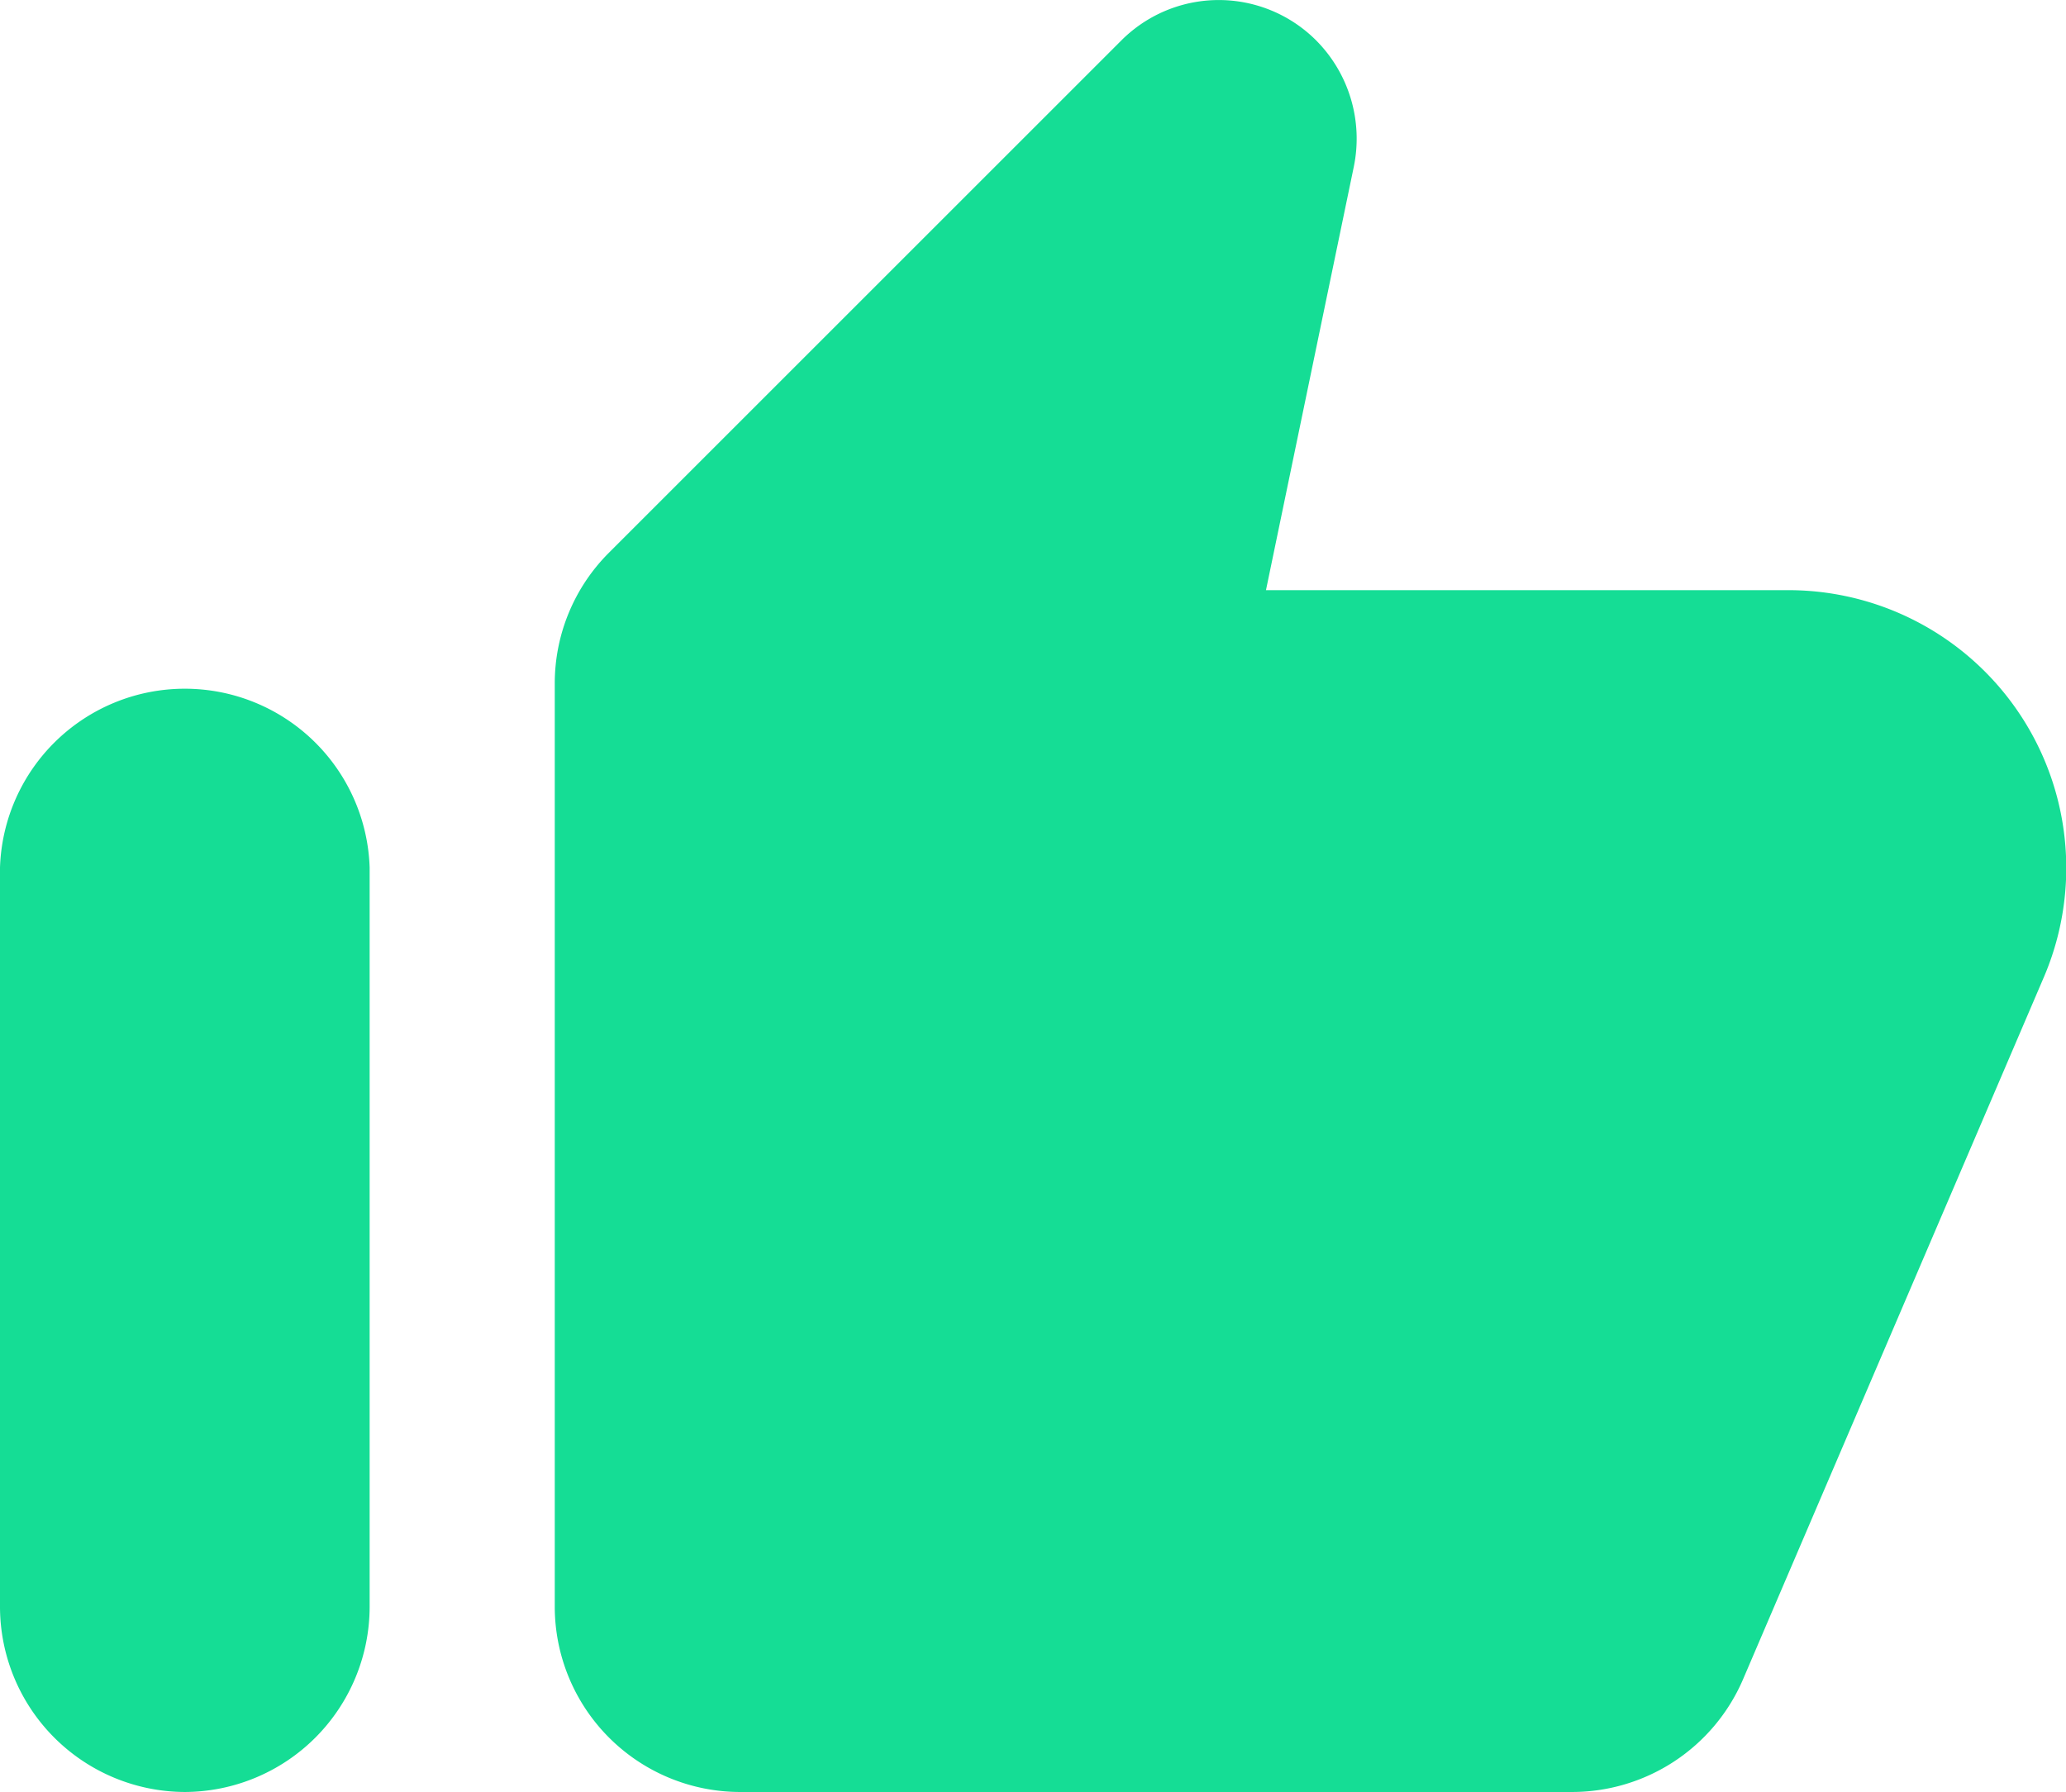 <svg xmlns="http://www.w3.org/2000/svg" width="20.747" height="18" viewBox="0 0 20.747 18">
  <path id="Path_89566" data-name="Path 89566" d="M12.255,2.028,7.11,7.173a1.855,1.855,0,0,0-.539,1.309v9.277a1.863,1.863,0,0,0,1.857,1.857h8.357A1.87,1.87,0,0,0,18.5,18.493l3.027-7.067a2.79,2.79,0,0,0-2.563-3.882H13.713l.882-4.253a1.4,1.4,0,0,0-.381-1.272,1.382,1.382,0,0,0-1.959.009Zm-9.4,17.588a1.863,1.863,0,0,0,1.857-1.857V10.33A1.857,1.857,0,0,0,1,10.33v7.429A1.863,1.863,0,0,0,2.857,19.616Z" transform="translate(-1 -1.616)" fill="#15dd95"/>
</svg>
